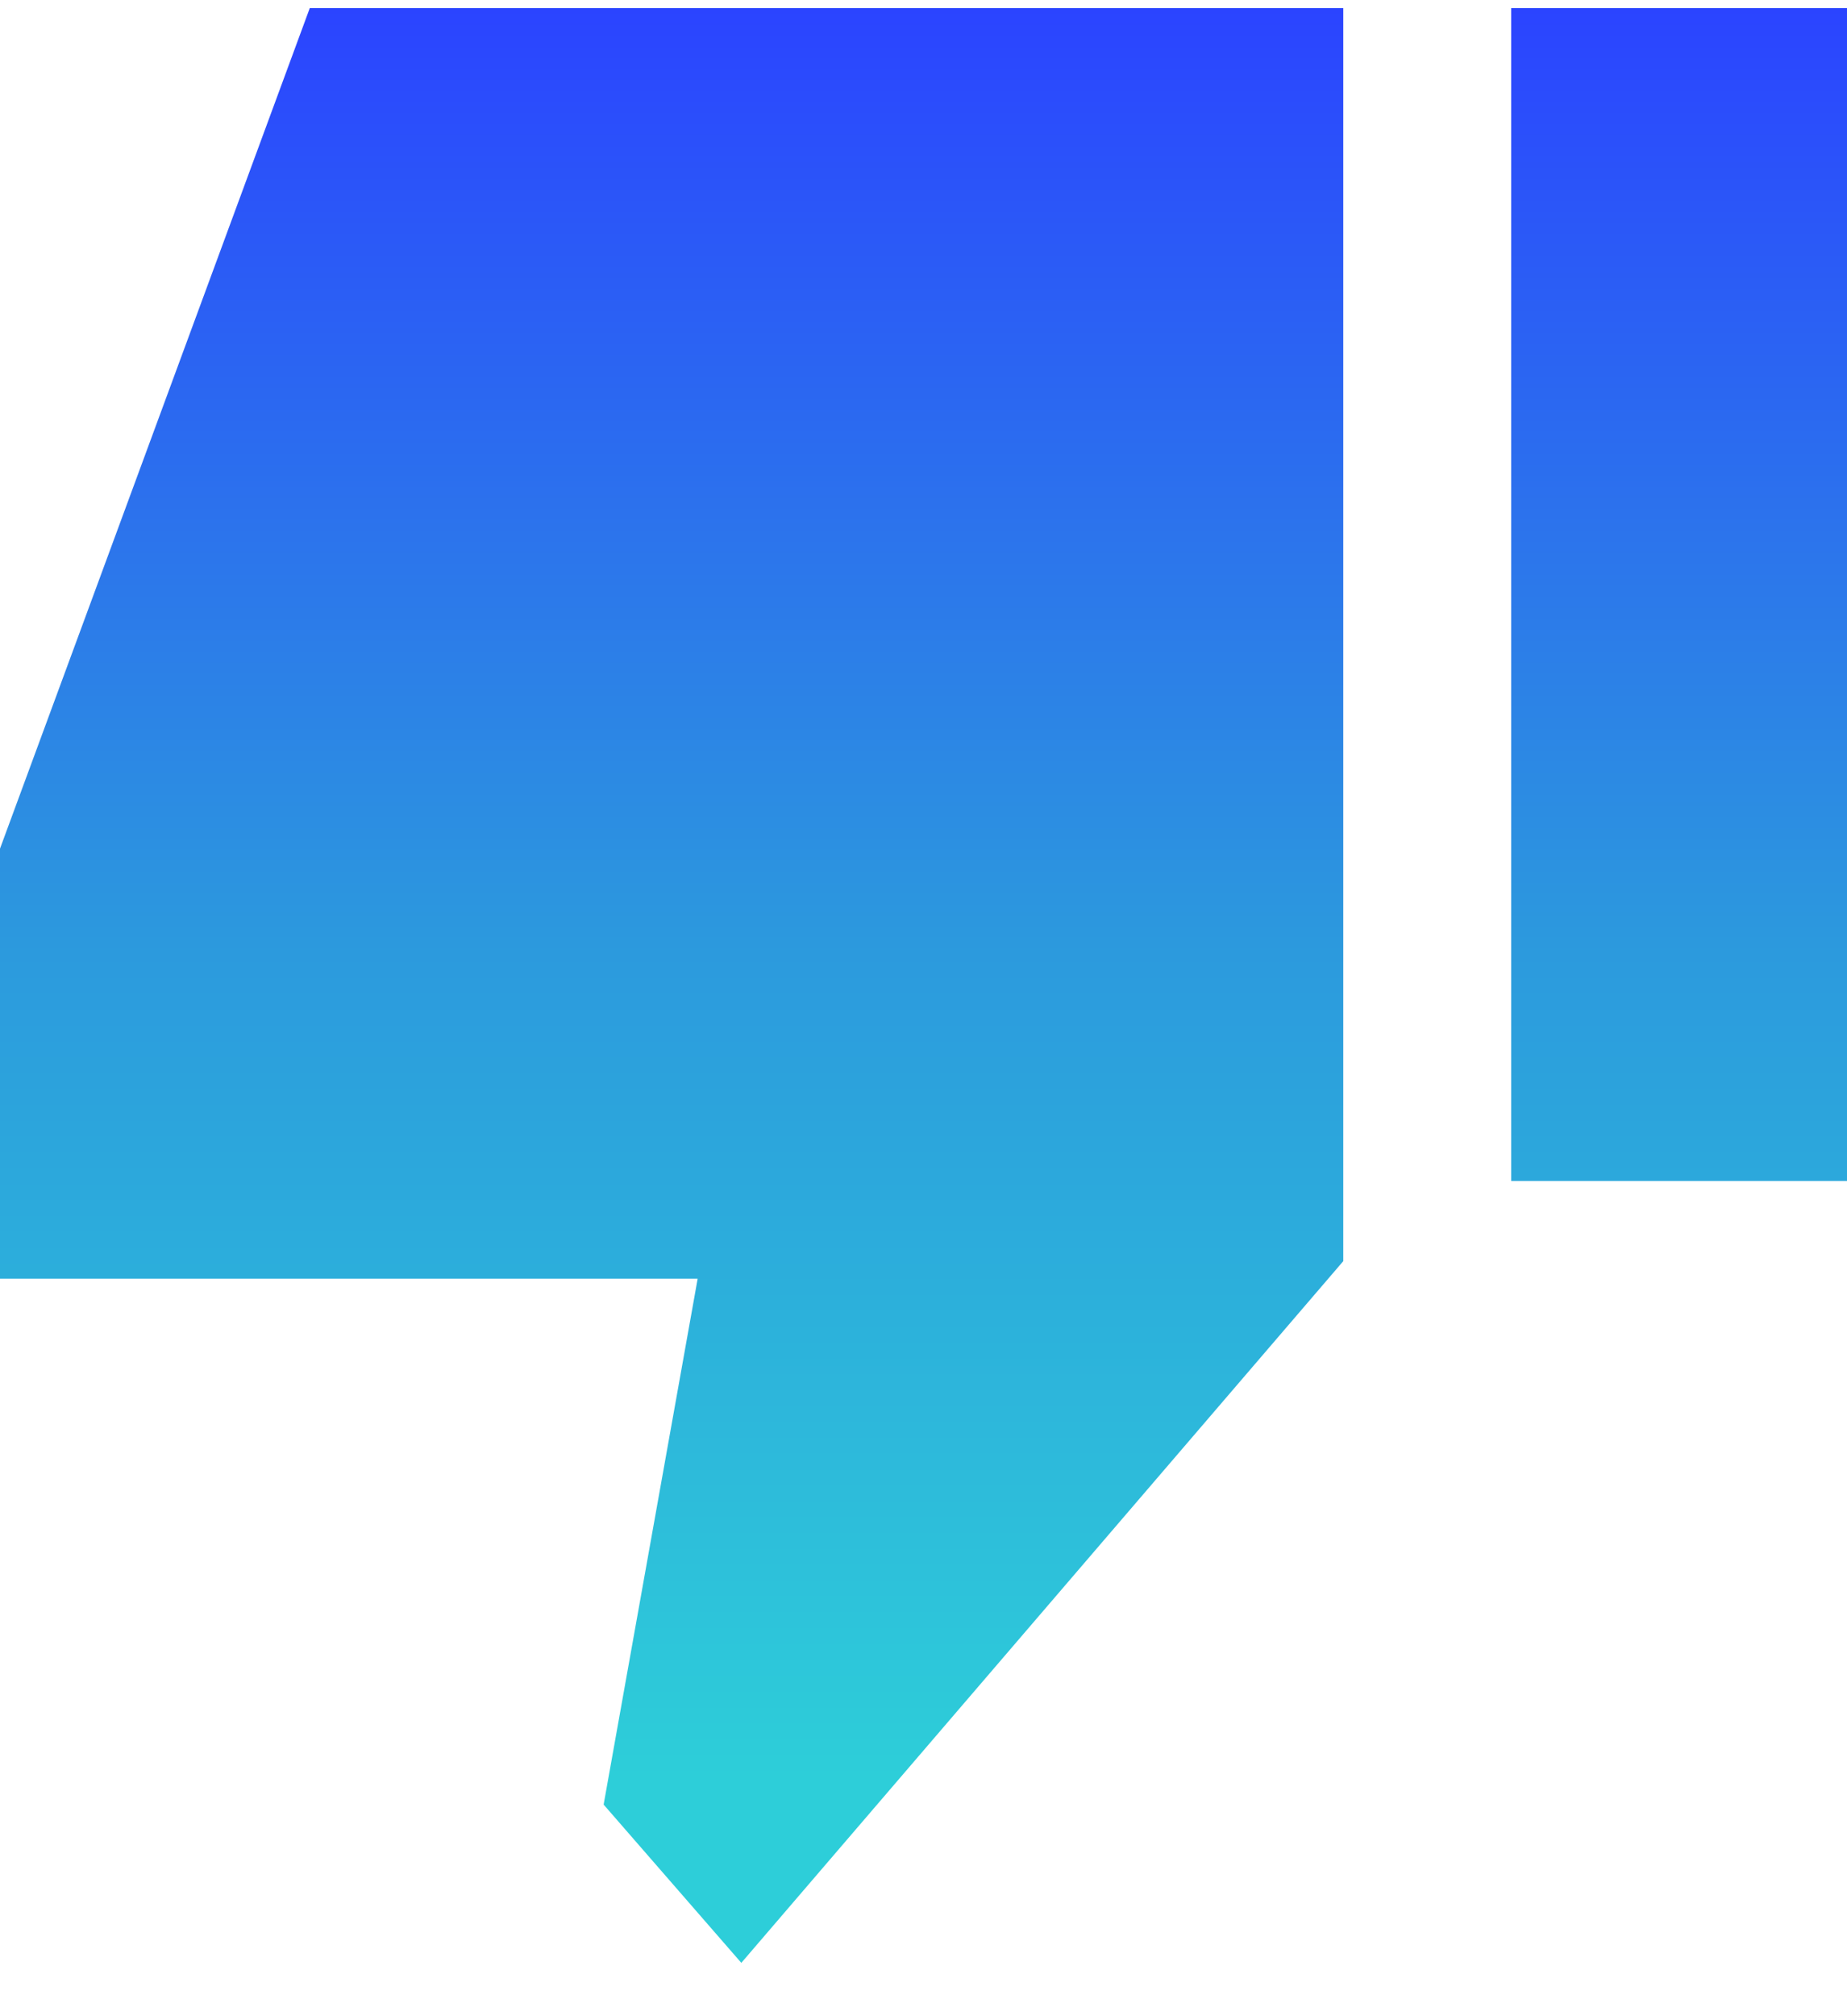 <svg width="22" height="24" viewBox="0 0 22 24" fill="none" xmlns="http://www.w3.org/2000/svg">
<path d="M8.83 23.365L16 15.012V0.096H3.69L0 10.102V15.221H8.31L7.19 21.481L8.83 23.365ZM18 0.096H22V14.058H18V0.096Z" fill="url(#paint0_linear)"/>
<defs>
<linearGradient id="paint0_linear" x1="11" y1="0.096" x2="11" y2="23.365" gradientUnits="userSpaceOnUse">
<stop stop-color="#2B44FF"/>
<stop offset="0.484" stop-color="#2C9ADD"/>
<stop offset="0.906" stop-color="#2DCED9"/>
</linearGradient>
</defs>
</svg>
